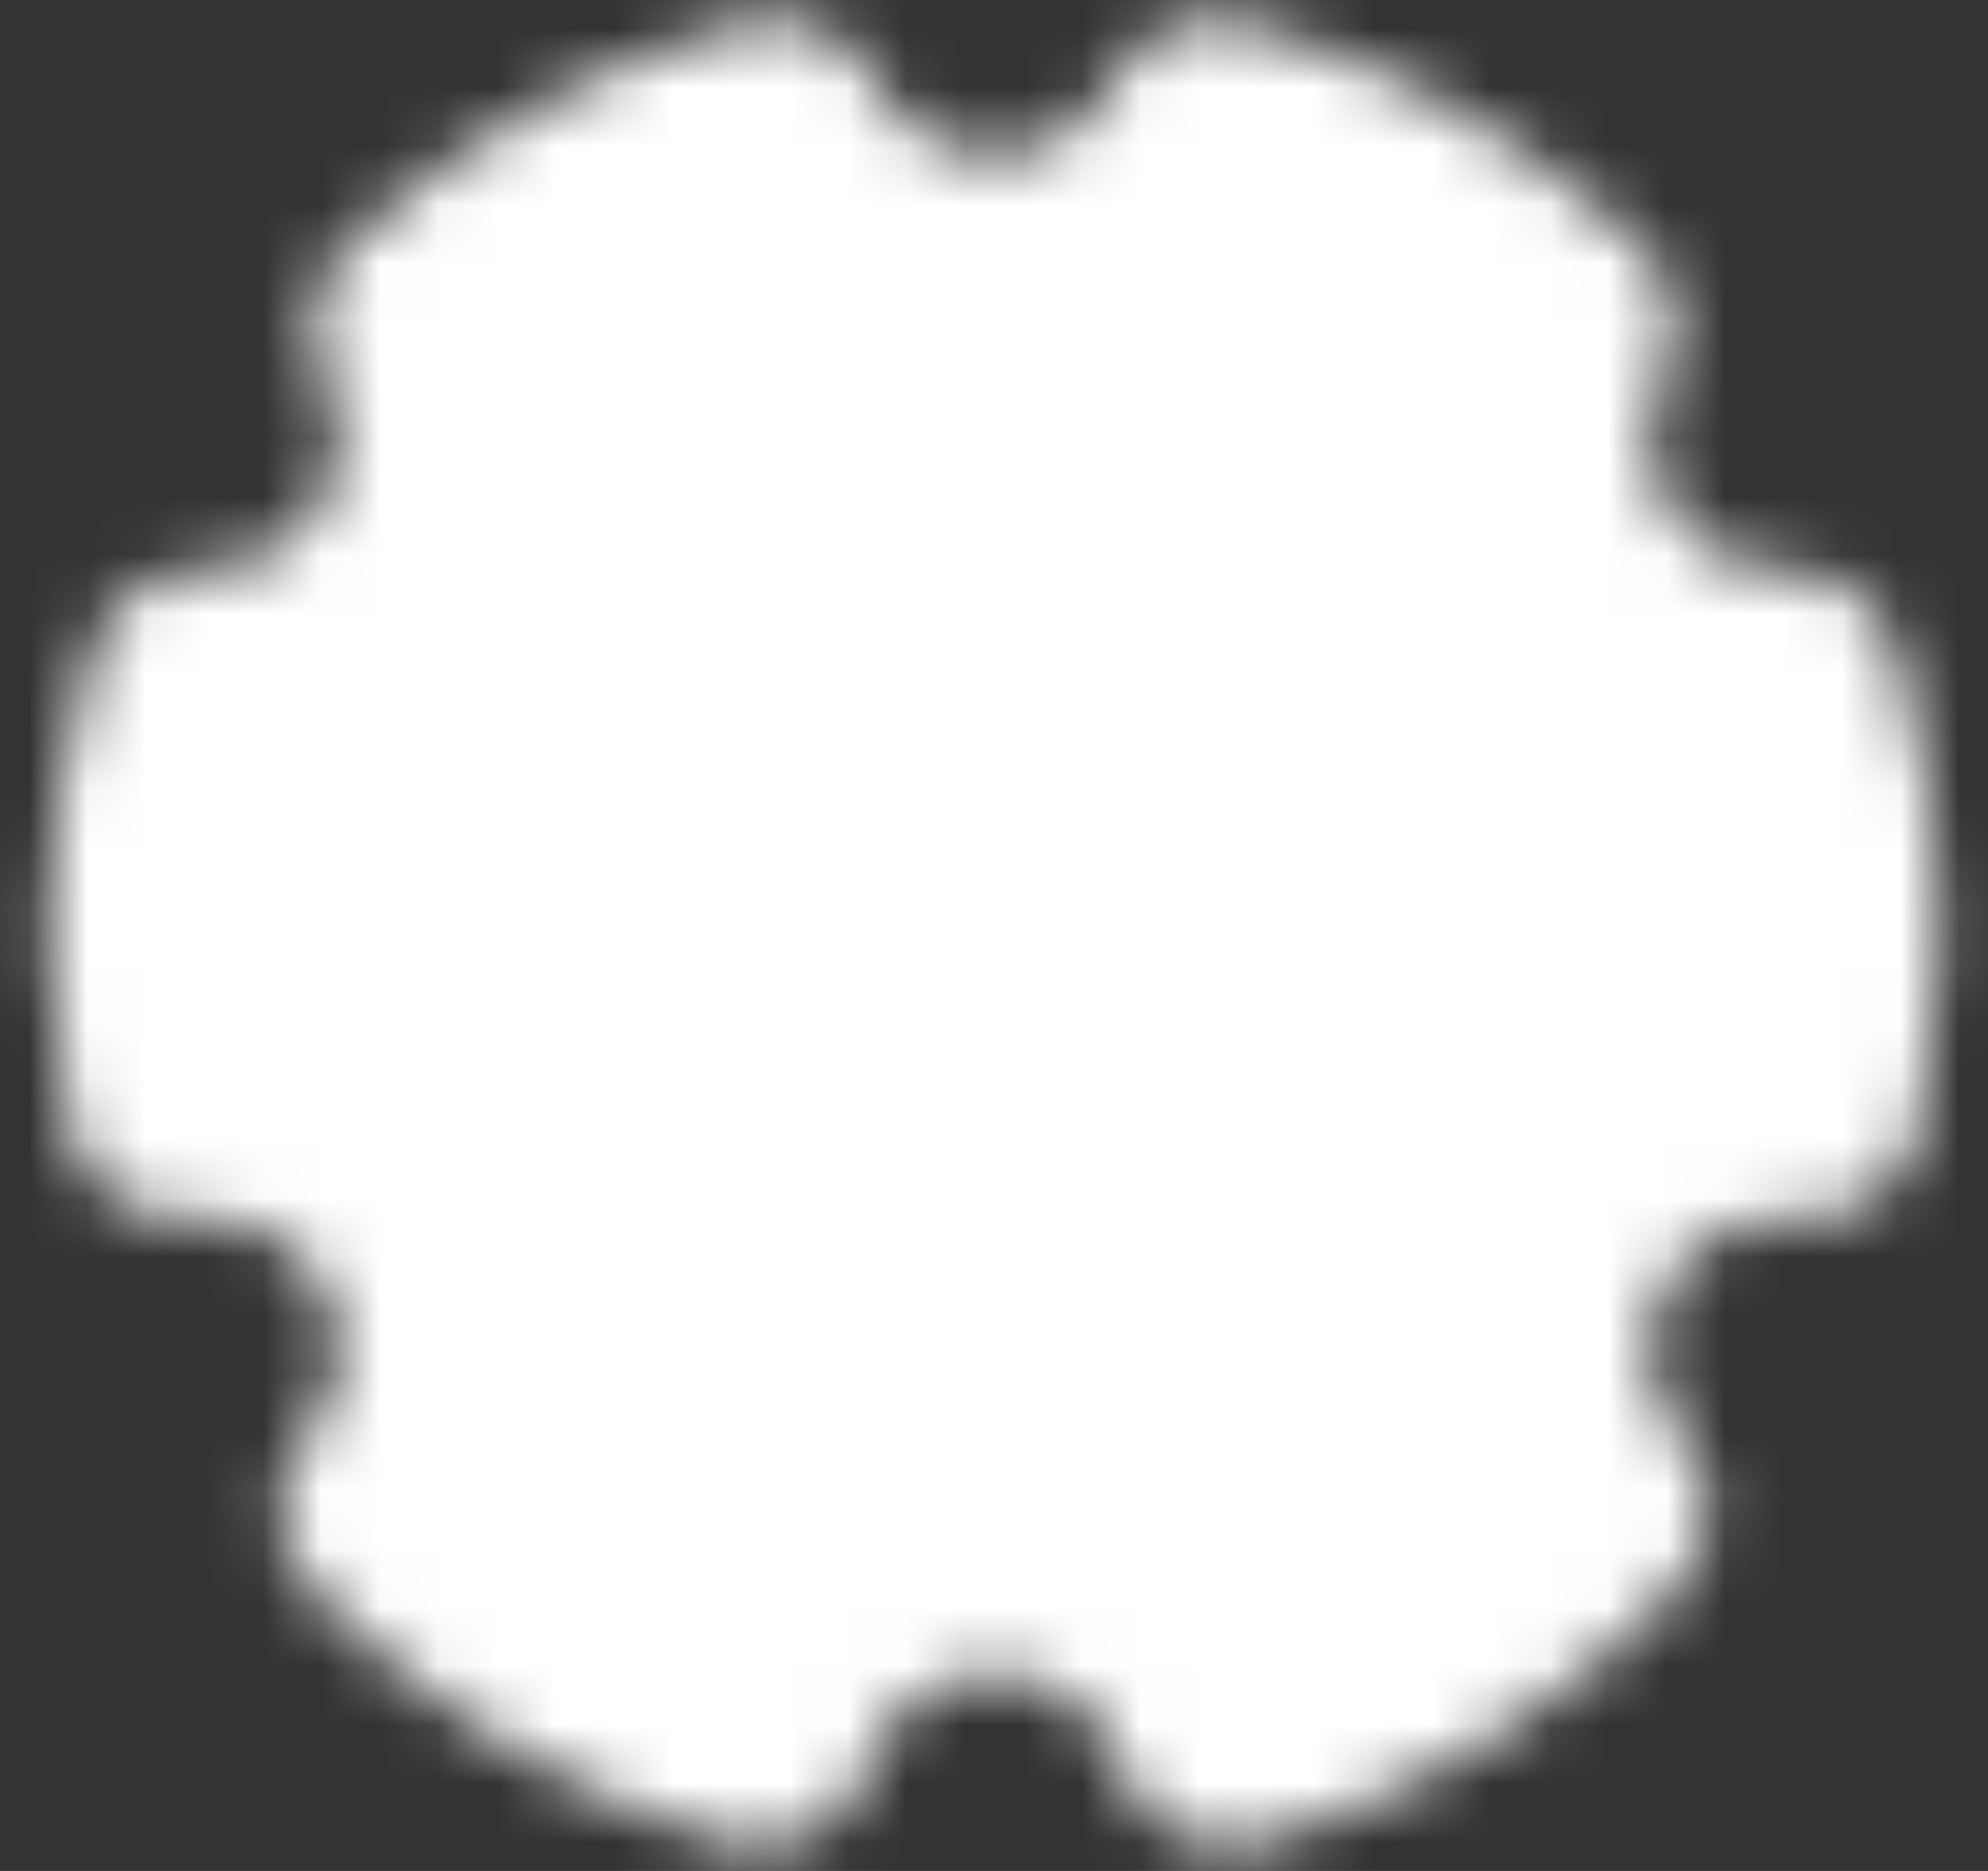 <svg width="34" height="32" viewBox="0 0 34 32" fill="none" xmlns="http://www.w3.org/2000/svg">
<rect x="0" y="0" width="34" height="32" fill="#333333" stroke="none"/>
<mask id="mask0_153_1901" style="mask-type:luminance" maskUnits="userSpaceOnUse" x="0" y="0" width="34" height="32">
<path d="M12.952 29.578C10.609 28.878 8.487 27.584 6.792 25.821C7.337 25.174 7.677 24.38 7.768 23.539C7.859 22.698 7.697 21.849 7.303 21.101C6.909 20.352 6.301 19.739 5.556 19.338C4.811 18.938 3.963 18.768 3.122 18.852C2.93 17.913 2.833 16.957 2.834 15.998C2.834 14.518 3.061 13.09 3.483 11.748H3.542C4.265 11.748 4.975 11.565 5.607 11.214C6.238 10.863 6.77 10.358 7.152 9.744C7.533 9.131 7.753 8.431 7.788 7.709C7.824 6.988 7.676 6.269 7.357 5.621C9.017 4.075 11.026 2.951 13.213 2.344C13.568 3.042 14.111 3.629 14.779 4.039C15.448 4.448 16.217 4.665 17.001 4.665C17.785 4.665 18.554 4.448 19.222 4.039C19.891 3.629 20.433 3.042 20.789 2.344C22.975 2.951 24.984 4.075 26.645 5.621C26.323 6.274 26.175 6.998 26.213 7.724C26.252 8.451 26.476 9.155 26.865 9.77C27.254 10.385 27.794 10.89 28.434 11.236C29.073 11.582 29.791 11.759 30.518 11.748C30.95 13.124 31.169 14.557 31.167 15.998C31.167 16.976 31.068 17.931 30.88 18.853C30.038 18.769 29.191 18.938 28.446 19.339C27.701 19.739 27.092 20.353 26.698 21.101C26.304 21.85 26.142 22.698 26.233 23.539C26.324 24.38 26.664 25.175 27.209 25.822C25.515 27.584 23.392 28.878 21.049 29.578C20.774 28.72 20.234 27.972 19.506 27.441C18.779 26.911 17.901 26.625 17.001 26.625C16.1 26.625 15.223 26.911 14.495 27.441C13.767 27.972 13.227 28.72 12.952 29.578Z" fill="white" stroke="white" stroke-width="4" stroke-linejoin="round"/>
<path d="M17.001 20.956C17.652 20.956 18.297 20.828 18.899 20.578C19.5 20.329 20.047 19.964 20.507 19.503C20.968 19.043 21.333 18.496 21.582 17.895C21.831 17.293 21.96 16.648 21.96 15.997C21.96 15.346 21.831 14.701 21.582 14.1C21.333 13.498 20.968 12.952 20.507 12.491C20.047 12.031 19.5 11.666 18.899 11.416C18.297 11.167 17.652 11.039 17.001 11.039C15.686 11.039 14.425 11.562 13.495 12.491C12.565 13.421 12.043 14.682 12.043 15.997C12.043 17.312 12.565 18.574 13.495 19.503C14.425 20.433 15.686 20.956 17.001 20.956Z" fill="black" stroke="black" stroke-width="4" stroke-linejoin="round"/>
</mask>
<g mask="url(#mask0_153_1901)">
<path d="M0 -1H34V33H0V-1Z" fill="white"/>
</g>
</svg>
